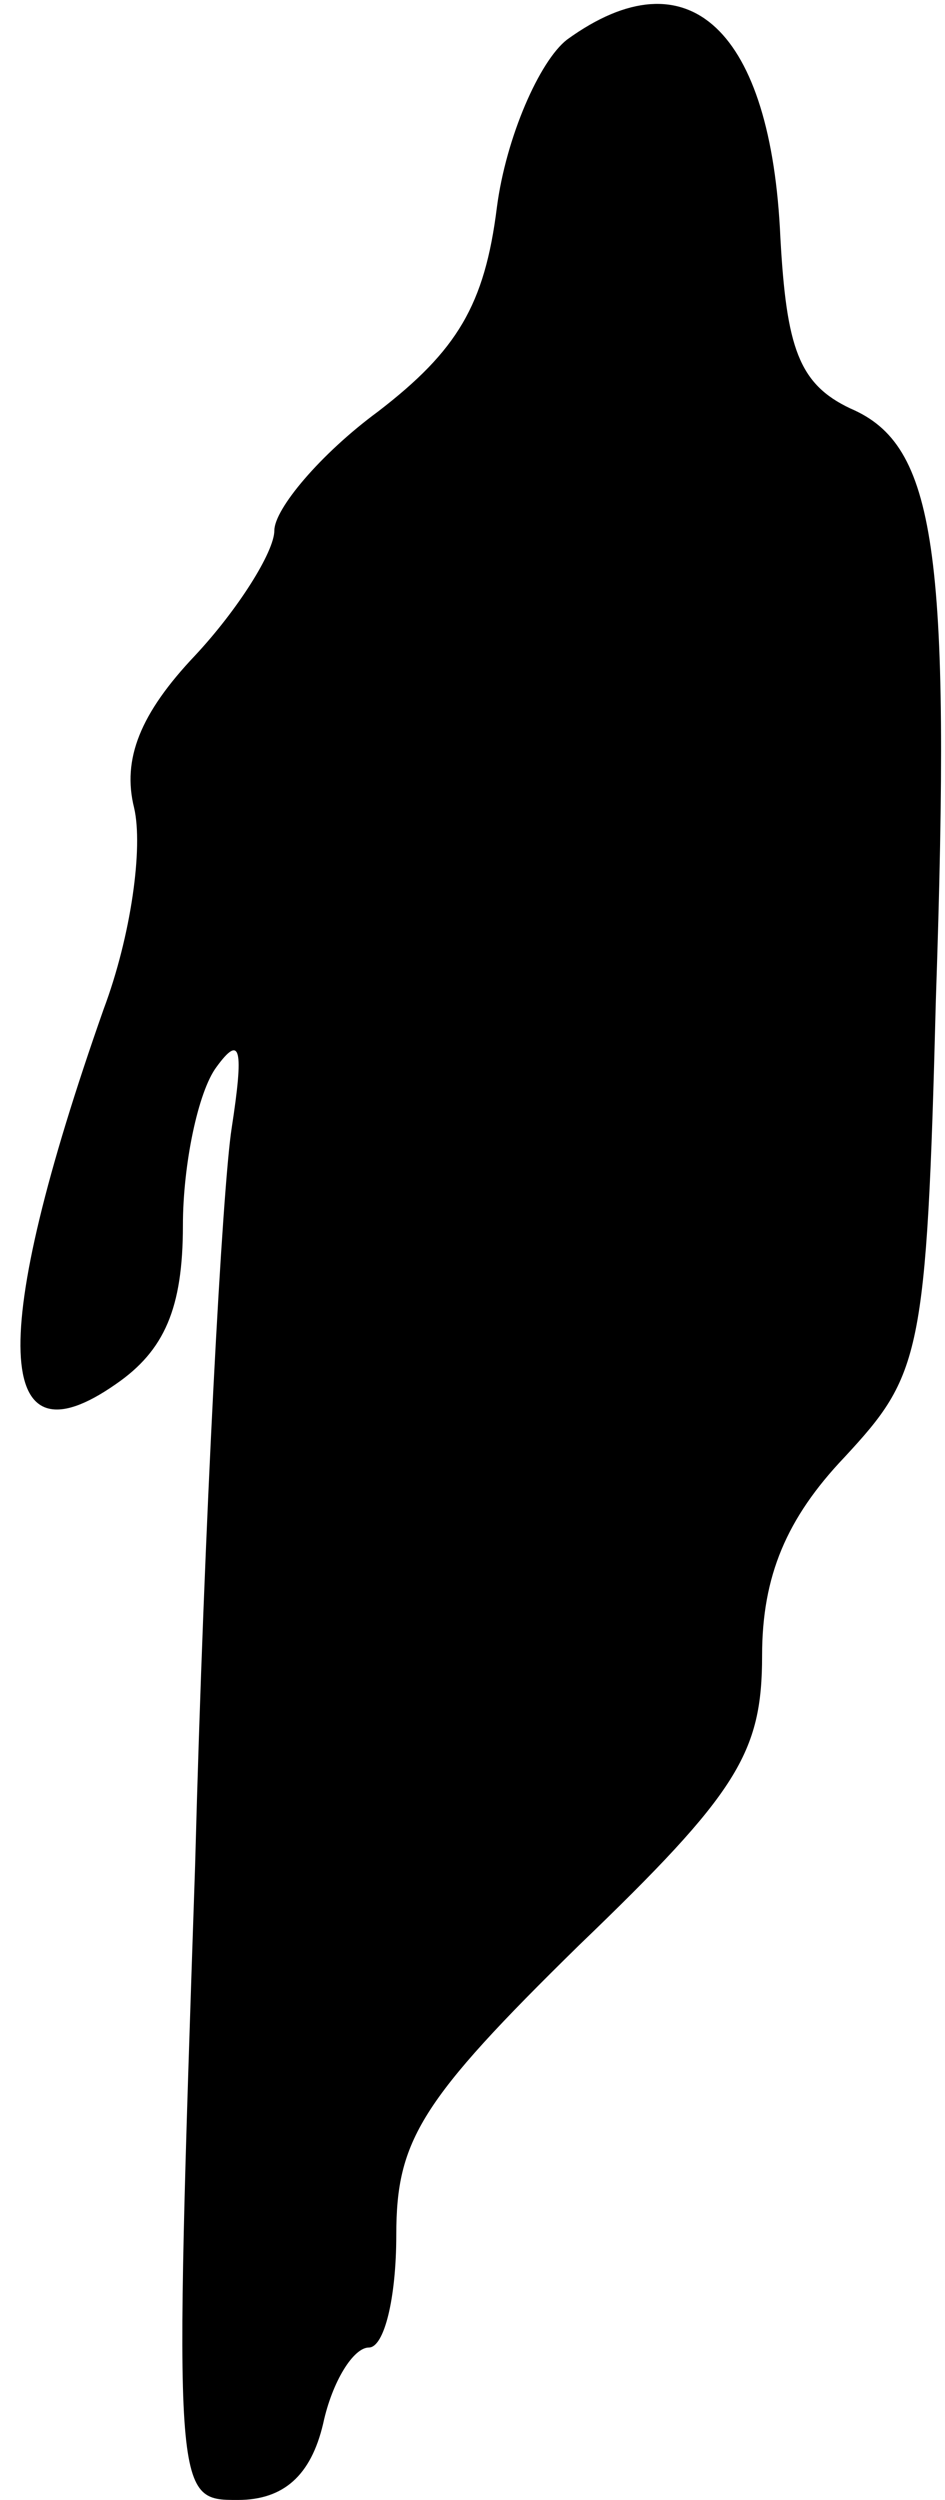 <?xml version="1.0" standalone="no"?>
<!DOCTYPE svg PUBLIC "-//W3C//DTD SVG 20010904//EN"
 "http://www.w3.org/TR/2001/REC-SVG-20010904/DTD/svg10.dtd">
<svg version="1.0" xmlns="http://www.w3.org/2000/svg"
 width="31pt" height="82pt" viewBox="0 0 31 82"
 preserveAspectRatio="xMidYMid meet">
<g transform="translate(0,82) scale(0.1,-0.1)"
fill="#000000" stroke="none">
<path fill="#000000" stroke="none" d="M186 807 c-9 -7 -20 -32 -23 -55 -4
-32 -13 -47 -39 -67 -19 -14 -34 -32 -34 -39 0 -7 -12 -26 -26 -41 -18 -19
-24 -34 -20 -50 3 -13 -1 -42 -10 -66 -38 -108 -36 -151 4 -123 16 11 22 25
22 52 0 20 5 44 11 52 8 11 9 6 5 -20 -3 -19 -9 -128 -12 -242 -7 -208 -7
-208 14 -208 15 0 24 8 28 25 3 14 10 25 15 25 5 0 9 16 9 37 0 31 8 44 60 95
52 50 60 63 60 95 0 26 8 45 27 65 25 27 27 33 30 150 5 148 0 182 -28 194
-17 8 -21 20 -23 56 -3 68 -30 94 -70 65z"/>
</g>
</svg>
